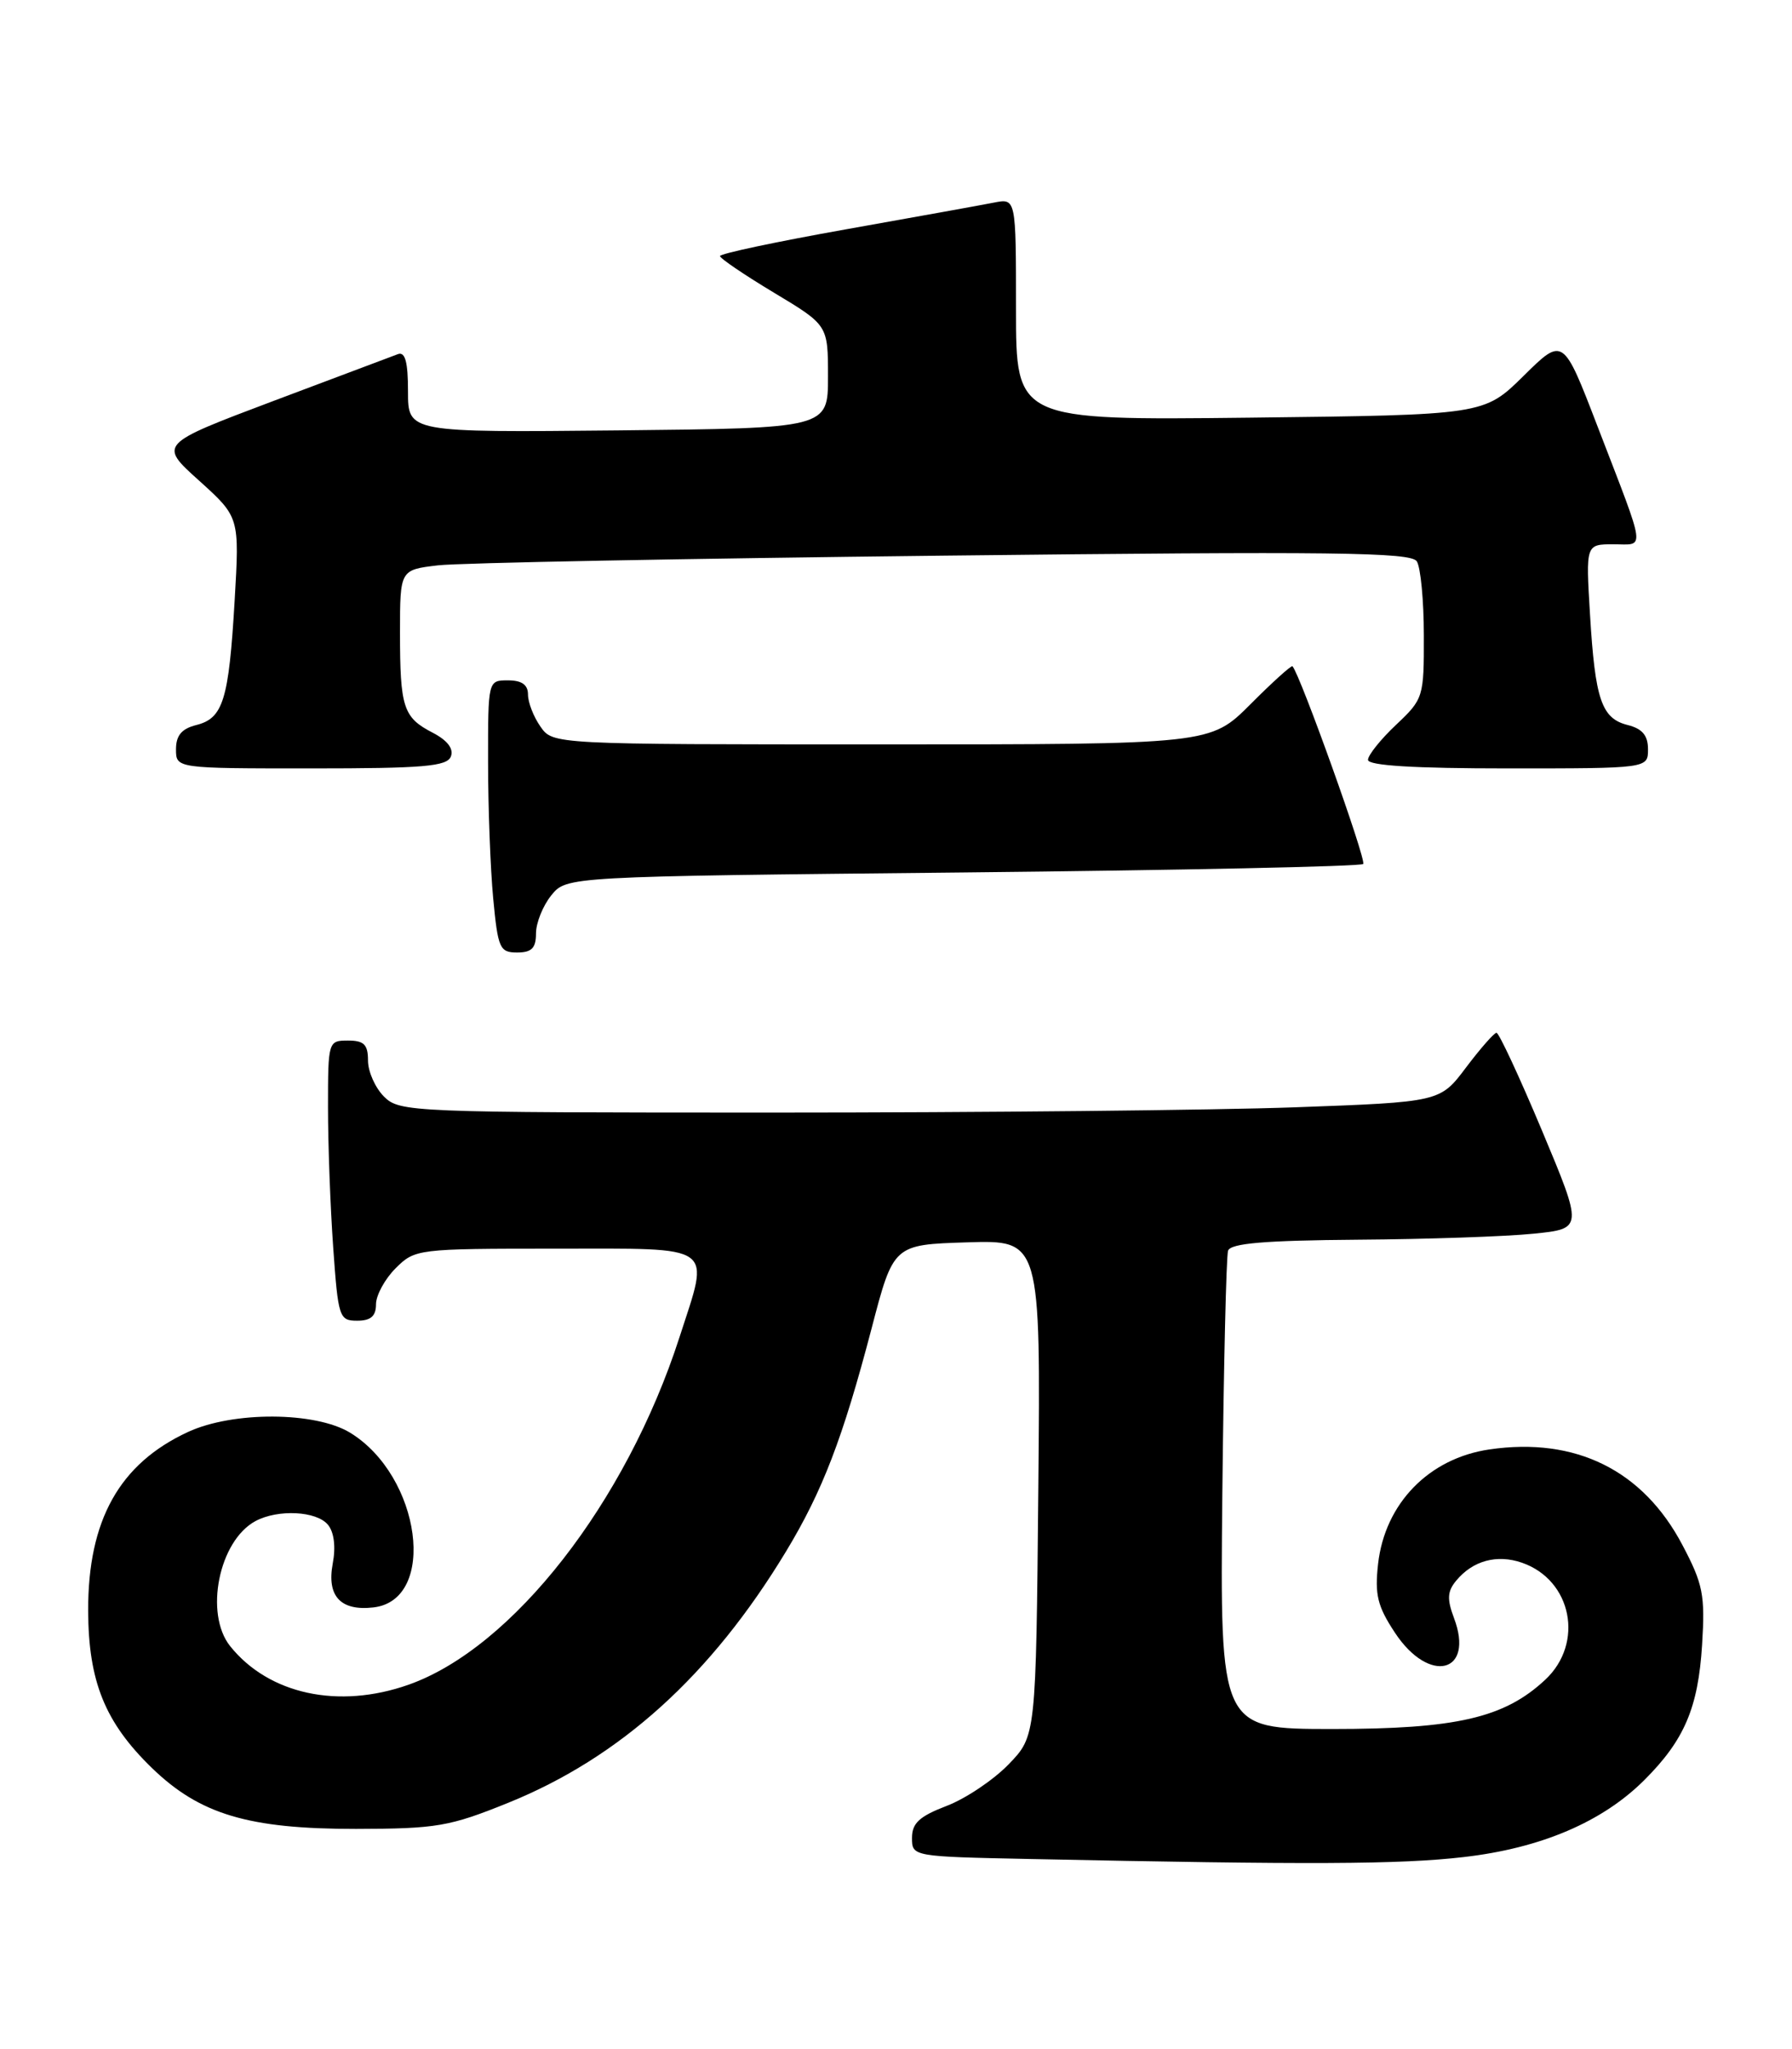 <?xml version="1.0" encoding="UTF-8" standalone="no"?>
<!DOCTYPE svg PUBLIC "-//W3C//DTD SVG 1.1//EN" "http://www.w3.org/Graphics/SVG/1.1/DTD/svg11.dtd" >
<svg xmlns="http://www.w3.org/2000/svg" xmlns:xlink="http://www.w3.org/1999/xlink" version="1.1" viewBox="0 0 224 256">
 <g >
 <path fill="currentColor"
d=" M 182.95 232.01 C 192.62 230.90 200.31 227.62 205.56 222.37 C 210.55 217.39 212.27 213.35 212.76 205.50 C 213.15 199.25 212.88 197.91 210.30 193.02 C 205.38 183.68 196.96 179.51 186.19 181.08 C 178.62 182.18 173.11 187.83 172.26 195.39 C 171.83 199.23 172.18 200.68 174.38 204.00 C 178.66 210.47 184.35 209.04 181.75 202.15 C 180.86 199.78 180.91 198.81 182.03 197.47 C 184.10 194.97 187.13 194.15 190.26 195.24 C 196.49 197.41 198.05 205.28 193.16 209.85 C 188.04 214.63 182.05 216.01 166.50 216.01 C 152.50 216.00 152.50 216.00 152.79 186.75 C 152.96 170.66 153.28 156.94 153.51 156.25 C 153.83 155.33 158.07 154.97 169.72 154.88 C 178.40 154.82 188.28 154.48 191.69 154.13 C 197.88 153.50 197.88 153.50 192.75 141.25 C 189.92 134.51 187.36 129.01 187.06 129.03 C 186.75 129.05 185.04 131.00 183.25 133.37 C 180.01 137.68 180.01 137.68 161.84 138.34 C 151.85 138.70 122.60 139.00 96.84 139.00 C 51.33 139.00 49.94 138.94 48.00 137.00 C 46.90 135.90 46.00 133.88 46.00 132.50 C 46.00 130.50 45.50 130.00 43.50 130.00 C 41.03 130.00 41.00 130.11 41.00 138.35 C 41.00 142.94 41.29 150.81 41.65 155.85 C 42.27 164.60 42.40 165.00 44.65 165.00 C 46.35 165.00 47.00 164.43 47.00 162.95 C 47.00 161.83 48.10 159.80 49.45 158.45 C 51.87 156.04 52.16 156.00 69.45 156.00 C 89.74 156.00 88.74 155.29 84.93 167.08 C 78.26 187.72 64.08 205.89 51.06 210.48 C 42.32 213.56 33.60 211.68 28.77 205.66 C 25.52 201.59 27.37 192.48 31.94 190.03 C 34.75 188.53 39.57 188.77 40.99 190.49 C 41.76 191.41 41.99 193.26 41.59 195.35 C 40.83 199.42 42.58 201.29 46.68 200.82 C 54.71 199.90 52.63 184.40 43.76 178.99 C 39.42 176.35 29.11 176.30 23.50 178.90 C 14.93 182.86 10.99 189.92 11.02 201.22 C 11.05 210.06 13.12 215.18 18.97 220.86 C 24.97 226.68 31.07 228.50 44.50 228.49 C 54.56 228.47 56.18 228.20 63.50 225.24 C 77.53 219.57 88.89 209.30 98.24 193.85 C 102.82 186.29 105.35 179.68 108.94 166.00 C 111.68 155.50 111.68 155.50 120.88 155.21 C 130.08 154.92 130.08 154.92 129.79 185.91 C 129.50 216.89 129.50 216.89 126.07 220.43 C 124.18 222.38 120.69 224.72 118.32 225.62 C 114.93 226.92 114.00 227.77 114.00 229.61 C 114.00 231.94 114.04 231.95 128.75 232.25 C 163.75 232.98 175.00 232.93 182.95 232.01 Z  M 67.00 116.61 C 67.00 115.30 67.86 113.16 68.91 111.86 C 70.82 109.50 70.82 109.50 120.33 109.00 C 147.56 108.72 170.09 108.25 170.40 107.94 C 170.84 107.50 162.52 84.26 161.56 83.24 C 161.42 83.09 159.05 85.23 156.30 87.99 C 151.29 93.00 151.29 93.00 110.20 93.00 C 69.11 93.00 69.11 93.00 67.56 90.78 C 66.70 89.56 66.00 87.76 66.00 86.78 C 66.00 85.55 65.23 85.00 63.50 85.00 C 61.00 85.00 61.00 85.00 61.01 95.25 C 61.01 100.89 61.30 108.54 61.65 112.25 C 62.24 118.49 62.47 119.00 64.64 119.00 C 66.46 119.00 67.00 118.45 67.00 116.61 Z  M 56.36 94.51 C 56.73 93.54 55.93 92.50 54.09 91.54 C 50.40 89.64 50.00 88.40 50.00 79.01 C 50.00 71.19 50.00 71.19 54.75 70.63 C 57.36 70.32 85.77 69.78 117.87 69.42 C 166.70 68.87 176.38 68.99 177.10 70.13 C 177.58 70.88 177.98 75.05 177.98 79.38 C 178.00 87.10 177.93 87.33 174.50 90.56 C 172.57 92.38 171.00 94.35 171.00 94.93 C 171.00 95.65 176.77 96.00 188.50 96.00 C 206.00 96.00 206.00 96.00 206.00 93.61 C 206.00 91.88 205.29 91.04 203.46 90.58 C 200.19 89.76 199.39 87.42 198.75 76.75 C 198.22 68.00 198.22 68.00 201.68 68.00 C 205.69 68.00 205.87 69.31 199.70 53.29 C 195.39 42.08 195.39 42.08 190.45 46.96 C 185.50 51.84 185.50 51.84 156.25 52.18 C 127.00 52.51 127.00 52.51 127.00 38.64 C 127.00 24.77 127.00 24.77 124.25 25.31 C 122.74 25.61 114.41 27.11 105.75 28.65 C 97.09 30.19 90.00 31.69 90.00 31.99 C 90.00 32.28 93.04 34.34 96.75 36.57 C 103.50 40.62 103.50 40.62 103.50 47.06 C 103.50 53.50 103.50 53.50 77.25 53.77 C 51.00 54.03 51.00 54.03 51.00 48.91 C 51.00 45.23 50.65 43.92 49.75 44.24 C 49.06 44.49 42.05 47.13 34.16 50.10 C 19.83 55.50 19.83 55.50 24.89 60.05 C 29.94 64.61 29.94 64.61 29.33 75.05 C 28.60 87.47 27.89 89.74 24.54 90.58 C 22.71 91.04 22.00 91.88 22.00 93.61 C 22.00 96.00 22.00 96.00 38.89 96.00 C 52.95 96.00 55.88 95.75 56.36 94.51 Z "/>
</g>
</svg>